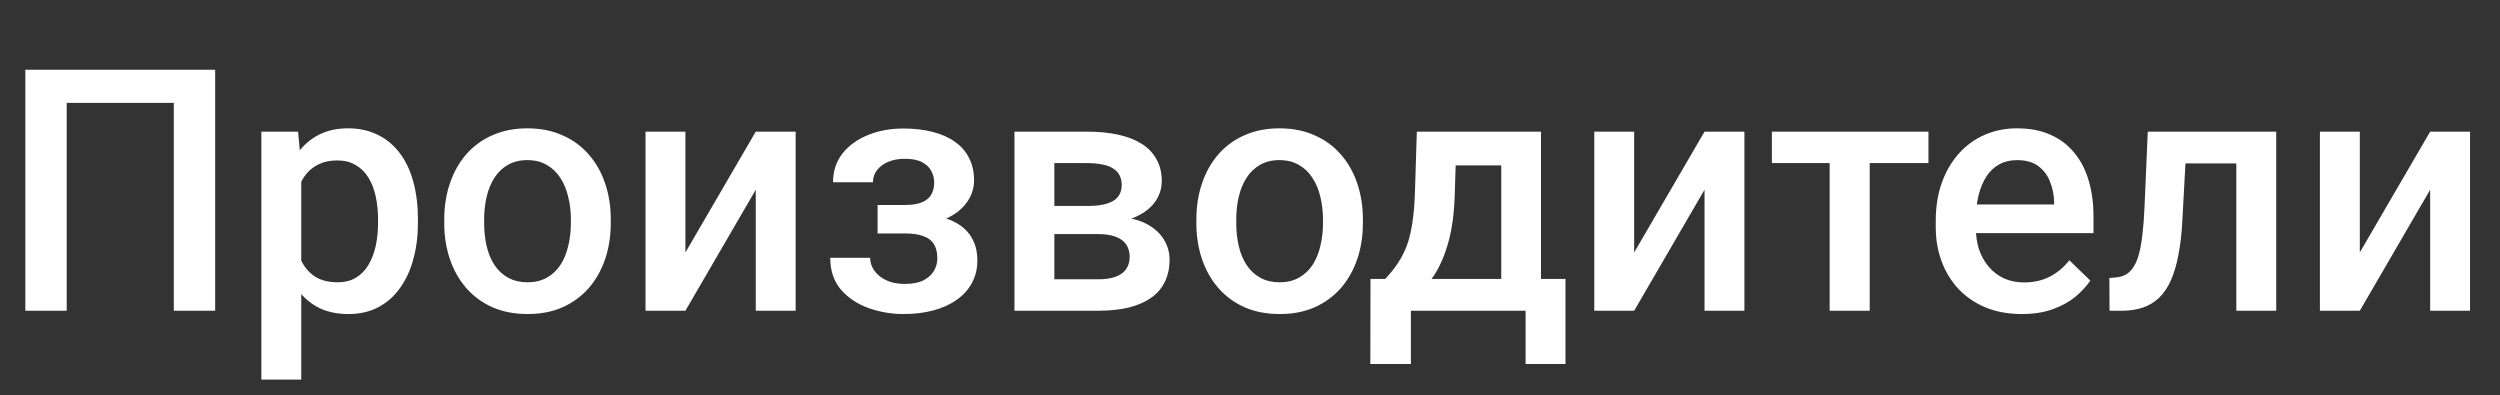 <svg width="177" height="28" viewBox="0 0 177 28" fill="none" xmlns="http://www.w3.org/2000/svg">
<rect x="0" y="0" width="177" height="28" fill="#333333" stroke="none"/>
<path d="M15.234 4.938V22H12.305V7.281H4.723V22H1.793V4.938H15.234ZM21.328 11.758V26.875H18.504V9.32H21.105L21.328 11.758ZM29.59 15.543V15.789C29.59 16.711 29.48 17.566 29.262 18.355C29.051 19.137 28.734 19.82 28.312 20.406C27.898 20.984 27.387 21.434 26.777 21.754C26.168 22.074 25.465 22.234 24.668 22.234C23.879 22.234 23.188 22.09 22.594 21.801C22.008 21.504 21.512 21.086 21.105 20.547C20.699 20.008 20.371 19.375 20.121 18.648C19.879 17.914 19.707 17.109 19.605 16.234V15.285C19.707 14.355 19.879 13.512 20.121 12.754C20.371 11.996 20.699 11.344 21.105 10.797C21.512 10.25 22.008 9.828 22.594 9.531C23.18 9.234 23.863 9.086 24.645 9.086C25.441 9.086 26.148 9.242 26.766 9.555C27.383 9.859 27.902 10.297 28.324 10.867C28.746 11.43 29.062 12.109 29.273 12.906C29.484 13.695 29.59 14.574 29.59 15.543ZM26.766 15.789V15.543C26.766 14.957 26.711 14.414 26.602 13.914C26.492 13.406 26.32 12.961 26.086 12.578C25.852 12.195 25.551 11.898 25.184 11.688C24.824 11.469 24.391 11.359 23.883 11.359C23.383 11.359 22.953 11.445 22.594 11.617C22.234 11.781 21.934 12.012 21.691 12.309C21.449 12.605 21.262 12.953 21.129 13.352C20.996 13.742 20.902 14.168 20.848 14.629V16.902C20.941 17.465 21.102 17.98 21.328 18.449C21.555 18.918 21.875 19.293 22.289 19.574C22.711 19.848 23.25 19.984 23.906 19.984C24.414 19.984 24.848 19.875 25.207 19.656C25.566 19.438 25.859 19.137 26.086 18.754C26.32 18.363 26.492 17.914 26.602 17.406C26.711 16.898 26.766 16.359 26.766 15.789ZM31.453 15.801V15.531C31.453 14.617 31.586 13.77 31.852 12.988C32.117 12.199 32.5 11.516 33 10.938C33.508 10.352 34.125 9.898 34.852 9.578C35.586 9.25 36.414 9.086 37.336 9.086C38.266 9.086 39.094 9.25 39.82 9.578C40.555 9.898 41.176 10.352 41.684 10.938C42.191 11.516 42.578 12.199 42.844 12.988C43.109 13.77 43.242 14.617 43.242 15.531V15.801C43.242 16.715 43.109 17.562 42.844 18.344C42.578 19.125 42.191 19.809 41.684 20.395C41.176 20.973 40.559 21.426 39.832 21.754C39.105 22.074 38.281 22.234 37.359 22.234C36.43 22.234 35.598 22.074 34.863 21.754C34.137 21.426 33.52 20.973 33.012 20.395C32.504 19.809 32.117 19.125 31.852 18.344C31.586 17.562 31.453 16.715 31.453 15.801ZM34.277 15.531V15.801C34.277 16.371 34.336 16.91 34.453 17.418C34.57 17.926 34.754 18.371 35.004 18.754C35.254 19.137 35.574 19.438 35.965 19.656C36.355 19.875 36.82 19.984 37.359 19.984C37.883 19.984 38.336 19.875 38.719 19.656C39.109 19.438 39.43 19.137 39.68 18.754C39.93 18.371 40.113 17.926 40.23 17.418C40.355 16.91 40.418 16.371 40.418 15.801V15.531C40.418 14.969 40.355 14.438 40.23 13.938C40.113 13.43 39.926 12.98 39.668 12.59C39.418 12.199 39.098 11.895 38.707 11.676C38.324 11.449 37.867 11.336 37.336 11.336C36.805 11.336 36.344 11.449 35.953 11.676C35.57 11.895 35.254 12.199 35.004 12.59C34.754 12.98 34.57 13.43 34.453 13.938C34.336 14.438 34.277 14.969 34.277 15.531ZM48.527 17.875L53.508 9.32H56.332V22H53.508V13.434L48.527 22H45.703V9.32H48.527V17.875ZM64.57 15.941H62.133V14.512H64.102C64.602 14.512 65 14.445 65.297 14.312C65.602 14.18 65.816 13.996 65.941 13.762C66.074 13.52 66.141 13.238 66.141 12.918C66.141 12.637 66.074 12.371 65.941 12.121C65.816 11.863 65.602 11.652 65.297 11.488C64.992 11.324 64.578 11.242 64.055 11.242C63.625 11.242 63.238 11.312 62.895 11.453C62.559 11.594 62.293 11.789 62.098 12.039C61.902 12.289 61.805 12.578 61.805 12.906H58.98C58.98 12.117 59.203 11.438 59.648 10.867C60.102 10.297 60.707 9.859 61.465 9.555C62.223 9.25 63.055 9.098 63.961 9.098C64.734 9.098 65.43 9.18 66.047 9.344C66.664 9.5 67.188 9.734 67.617 10.047C68.055 10.352 68.387 10.734 68.613 11.195C68.848 11.648 68.965 12.176 68.965 12.777C68.965 13.207 68.863 13.613 68.66 13.996C68.457 14.379 68.164 14.719 67.781 15.016C67.398 15.305 66.934 15.531 66.387 15.695C65.848 15.859 65.242 15.941 64.57 15.941ZM62.133 15.121H64.57C65.32 15.121 65.984 15.195 66.562 15.344C67.141 15.484 67.625 15.695 68.016 15.977C68.406 16.258 68.699 16.605 68.894 17.02C69.098 17.426 69.199 17.895 69.199 18.426C69.199 19.02 69.07 19.555 68.812 20.031C68.562 20.5 68.203 20.898 67.734 21.227C67.273 21.555 66.723 21.805 66.082 21.977C65.441 22.148 64.734 22.234 63.961 22.234C63.117 22.234 62.297 22.094 61.5 21.812C60.711 21.531 60.059 21.098 59.543 20.512C59.035 19.918 58.781 19.164 58.781 18.25H61.605C61.605 18.57 61.703 18.871 61.898 19.152C62.094 19.434 62.375 19.664 62.742 19.844C63.109 20.016 63.551 20.102 64.066 20.102C64.598 20.102 65.031 20.02 65.367 19.855C65.703 19.684 65.953 19.461 66.117 19.188C66.281 18.906 66.363 18.609 66.363 18.297C66.363 17.875 66.281 17.535 66.117 17.277C65.953 17.02 65.703 16.832 65.367 16.715C65.031 16.59 64.609 16.527 64.102 16.527H62.133V15.121ZM77.766 16.574H73.711L73.688 14.582H77.016C77.562 14.582 78.012 14.527 78.363 14.418C78.723 14.309 78.988 14.145 79.16 13.926C79.332 13.699 79.418 13.426 79.418 13.105C79.418 12.84 79.367 12.609 79.266 12.414C79.164 12.211 79.008 12.047 78.797 11.922C78.594 11.789 78.336 11.695 78.023 11.641C77.719 11.578 77.363 11.547 76.957 11.547H74.648V22H71.824V9.32H76.957C77.769 9.32 78.5 9.391 79.148 9.531C79.805 9.672 80.363 9.887 80.824 10.176C81.285 10.465 81.637 10.832 81.879 11.277C82.129 11.715 82.254 12.23 82.254 12.824C82.254 13.215 82.168 13.582 81.996 13.926C81.832 14.27 81.586 14.574 81.258 14.84C80.93 15.105 80.527 15.324 80.051 15.496C79.574 15.66 79.027 15.762 78.41 15.801L77.766 16.574ZM77.766 22H72.891L74.016 19.773H77.766C78.266 19.773 78.68 19.711 79.008 19.586C79.336 19.461 79.578 19.281 79.734 19.047C79.898 18.805 79.981 18.52 79.981 18.191C79.981 17.855 79.902 17.566 79.746 17.324C79.59 17.082 79.348 16.898 79.019 16.773C78.699 16.641 78.281 16.574 77.766 16.574H74.543L74.566 14.582H78.398L79.207 15.355C80.012 15.41 80.68 15.582 81.211 15.871C81.742 16.16 82.141 16.523 82.406 16.961C82.672 17.398 82.805 17.875 82.805 18.391C82.805 18.984 82.691 19.508 82.465 19.961C82.246 20.414 81.918 20.793 81.481 21.098C81.051 21.395 80.523 21.621 79.898 21.777C79.273 21.926 78.562 22 77.766 22ZM84.703 15.801V15.531C84.703 14.617 84.836 13.77 85.102 12.988C85.367 12.199 85.75 11.516 86.25 10.938C86.758 10.352 87.375 9.898 88.102 9.578C88.836 9.25 89.664 9.086 90.586 9.086C91.516 9.086 92.344 9.25 93.07 9.578C93.805 9.898 94.426 10.352 94.934 10.938C95.441 11.516 95.828 12.199 96.094 12.988C96.359 13.77 96.492 14.617 96.492 15.531V15.801C96.492 16.715 96.359 17.562 96.094 18.344C95.828 19.125 95.441 19.809 94.934 20.395C94.426 20.973 93.809 21.426 93.082 21.754C92.356 22.074 91.531 22.234 90.609 22.234C89.68 22.234 88.848 22.074 88.113 21.754C87.387 21.426 86.769 20.973 86.262 20.395C85.754 19.809 85.367 19.125 85.102 18.344C84.836 17.562 84.703 16.715 84.703 15.801ZM87.527 15.531V15.801C87.527 16.371 87.586 16.91 87.703 17.418C87.82 17.926 88.004 18.371 88.254 18.754C88.504 19.137 88.824 19.438 89.215 19.656C89.606 19.875 90.07 19.984 90.609 19.984C91.133 19.984 91.586 19.875 91.969 19.656C92.359 19.438 92.68 19.137 92.93 18.754C93.18 18.371 93.363 17.926 93.481 17.418C93.606 16.91 93.668 16.371 93.668 15.801V15.531C93.668 14.969 93.606 14.438 93.481 13.938C93.363 13.43 93.176 12.98 92.918 12.59C92.668 12.199 92.348 11.895 91.957 11.676C91.574 11.449 91.117 11.336 90.586 11.336C90.055 11.336 89.594 11.449 89.203 11.676C88.82 11.895 88.504 12.199 88.254 12.59C88.004 12.98 87.82 13.43 87.703 13.938C87.586 14.438 87.527 14.969 87.527 15.531ZM100.312 9.32H103.137L102.996 13.785C102.957 15.082 102.809 16.195 102.551 17.125C102.293 18.055 101.957 18.84 101.543 19.48C101.129 20.113 100.66 20.633 100.137 21.039C99.621 21.445 99.078 21.766 98.508 22H97.676V19.773L98.074 19.75C98.41 19.391 98.699 19.031 98.941 18.672C99.191 18.305 99.402 17.902 99.574 17.465C99.746 17.02 99.879 16.5 99.973 15.906C100.074 15.312 100.141 14.605 100.172 13.785L100.312 9.32ZM101.062 9.32H109.102V22H106.289V11.711H101.062V9.32ZM97.031 19.75H110.836V25.773H108.012V22H99.891V25.773H97.019L97.031 19.75ZM115.699 17.875L120.68 9.32H123.504V22H120.68V13.434L115.699 22H112.875V9.32H115.699V17.875ZM132.375 9.32V22H129.539V9.32H132.375ZM136.535 9.32V11.547H125.449V9.32H136.535ZM143.145 22.234C142.207 22.234 141.359 22.082 140.602 21.777C139.852 21.465 139.211 21.031 138.68 20.477C138.156 19.922 137.754 19.27 137.473 18.52C137.191 17.77 137.051 16.961 137.051 16.094V15.625C137.051 14.633 137.195 13.734 137.484 12.93C137.773 12.125 138.176 11.438 138.691 10.867C139.207 10.289 139.816 9.848 140.52 9.543C141.223 9.238 141.984 9.086 142.805 9.086C143.711 9.086 144.504 9.238 145.184 9.543C145.863 9.848 146.426 10.277 146.871 10.832C147.324 11.379 147.66 12.031 147.879 12.789C148.105 13.547 148.219 14.383 148.219 15.297V16.504H138.422V14.477H145.43V14.254C145.414 13.746 145.312 13.27 145.125 12.824C144.945 12.379 144.668 12.02 144.293 11.746C143.918 11.473 143.418 11.336 142.793 11.336C142.324 11.336 141.906 11.438 141.539 11.641C141.18 11.836 140.879 12.121 140.637 12.496C140.395 12.871 140.207 13.324 140.074 13.855C139.949 14.379 139.887 14.969 139.887 15.625V16.094C139.887 16.648 139.961 17.164 140.109 17.641C140.266 18.109 140.492 18.52 140.789 18.871C141.086 19.223 141.445 19.5 141.867 19.703C142.289 19.898 142.77 19.996 143.309 19.996C143.988 19.996 144.594 19.859 145.125 19.586C145.656 19.312 146.117 18.926 146.508 18.426L147.996 19.867C147.723 20.266 147.367 20.648 146.93 21.016C146.492 21.375 145.957 21.668 145.324 21.895C144.699 22.121 143.973 22.234 143.145 22.234ZM158.941 9.32V11.57H152.754V9.32H158.941ZM161.156 9.32V22H158.332V9.32H161.156ZM152.062 9.32H154.852L154.512 15.59C154.465 16.52 154.371 17.34 154.23 18.051C154.098 18.754 153.918 19.359 153.691 19.867C153.465 20.367 153.188 20.773 152.859 21.086C152.531 21.398 152.148 21.629 151.711 21.777C151.273 21.926 150.781 22 150.234 22H149.355L149.344 19.68L149.789 19.645C150.078 19.621 150.328 19.547 150.539 19.422C150.75 19.289 150.93 19.102 151.078 18.859C151.234 18.617 151.359 18.305 151.453 17.922C151.555 17.539 151.633 17.086 151.688 16.562C151.75 16.039 151.797 15.43 151.828 14.734L152.062 9.32ZM167.074 17.875L172.055 9.32H174.879V22H172.055V13.434L167.074 22H164.25V9.32H167.074V17.875Z" fill="white"/>
</svg>
